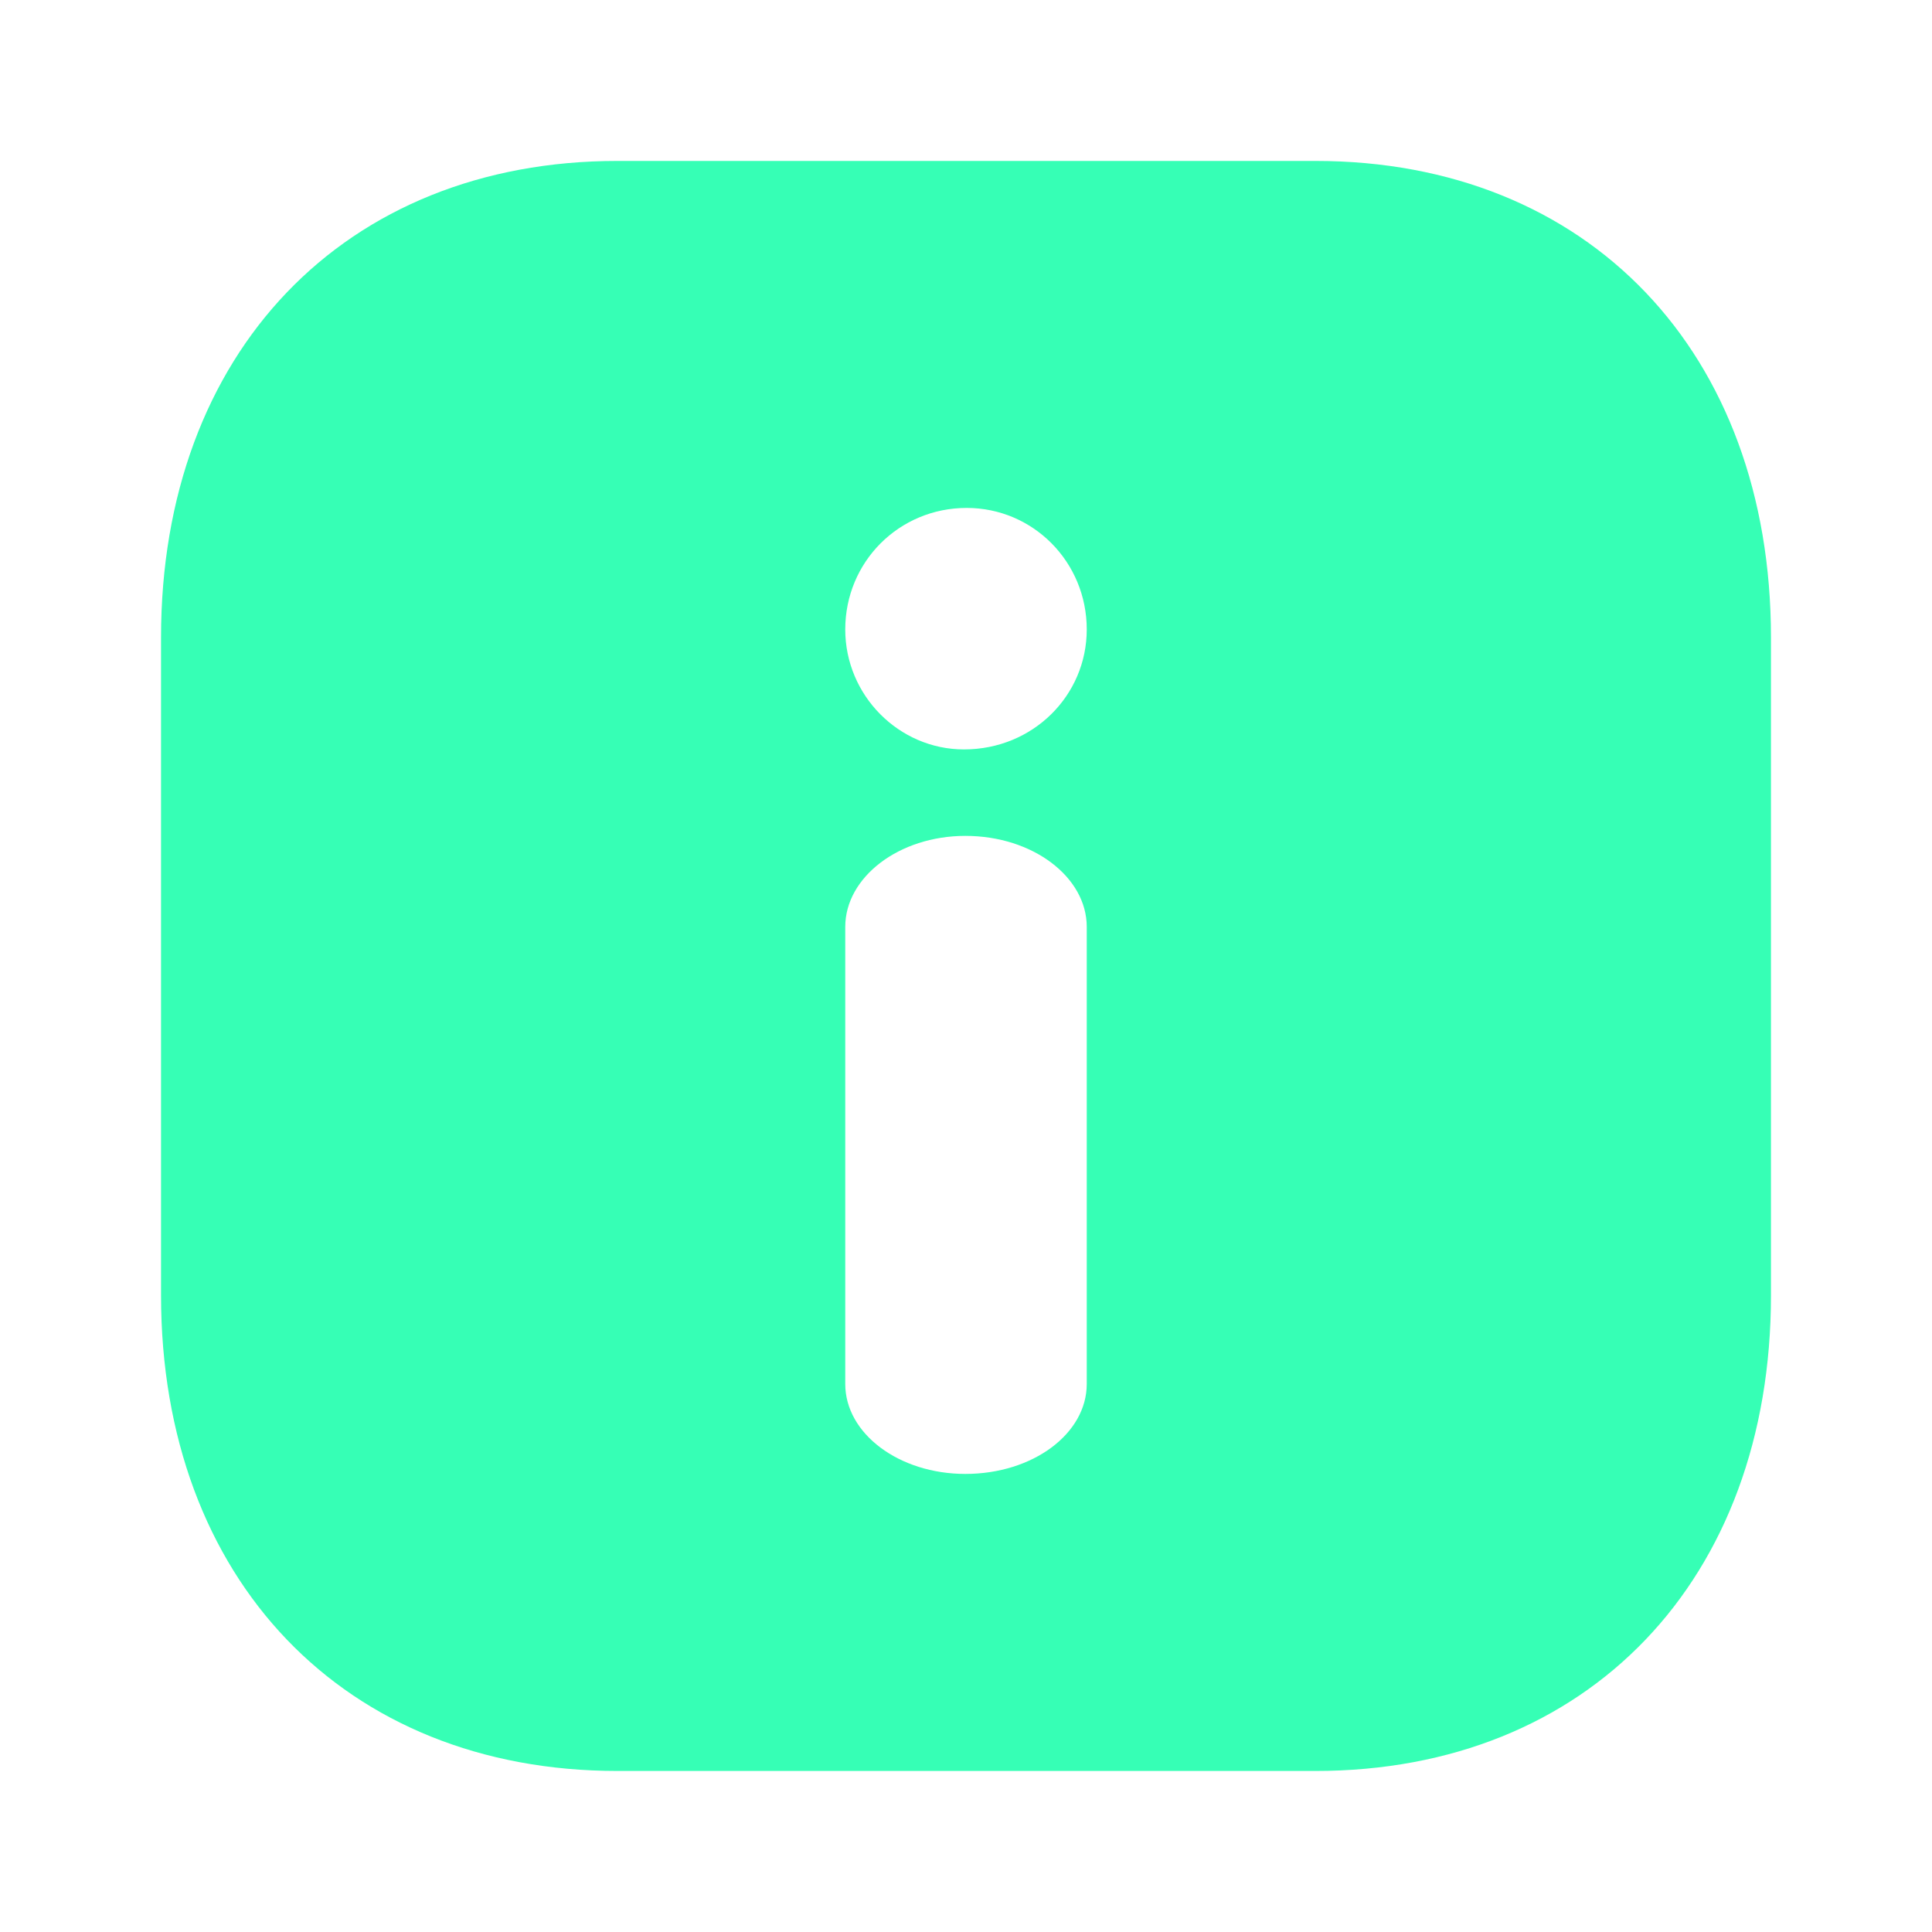 <svg width="20" height="20" viewBox="0 0 20 20" fill="none" xmlns="http://www.w3.org/2000/svg">
<path fill-rule="evenodd" clip-rule="evenodd" d="M6.392 1.666H13.617C16.442 1.666 18.333 3.649 18.333 6.599V13.409C18.333 16.35 16.442 18.333 13.617 18.333H6.392C3.567 18.333 1.667 16.35 1.667 13.409V6.599C1.667 3.649 3.567 1.666 6.392 1.666ZM9.979 7.758C9.307 7.758 8.75 7.2 8.75 6.516C8.75 5.816 9.307 5.258 10.007 5.258C10.693 5.258 11.25 5.816 11.25 6.516C11.25 7.2 10.693 7.758 9.979 7.758ZM11.25 14.327C11.25 14.841 10.693 15.258 9.993 15.258C9.307 15.258 8.75 14.841 8.75 14.327V9.595C8.75 9.08 9.307 8.653 9.993 8.653C10.693 8.653 11.25 9.08 11.25 9.595V14.327Z" fill="#36FFB5"/>
</svg>
